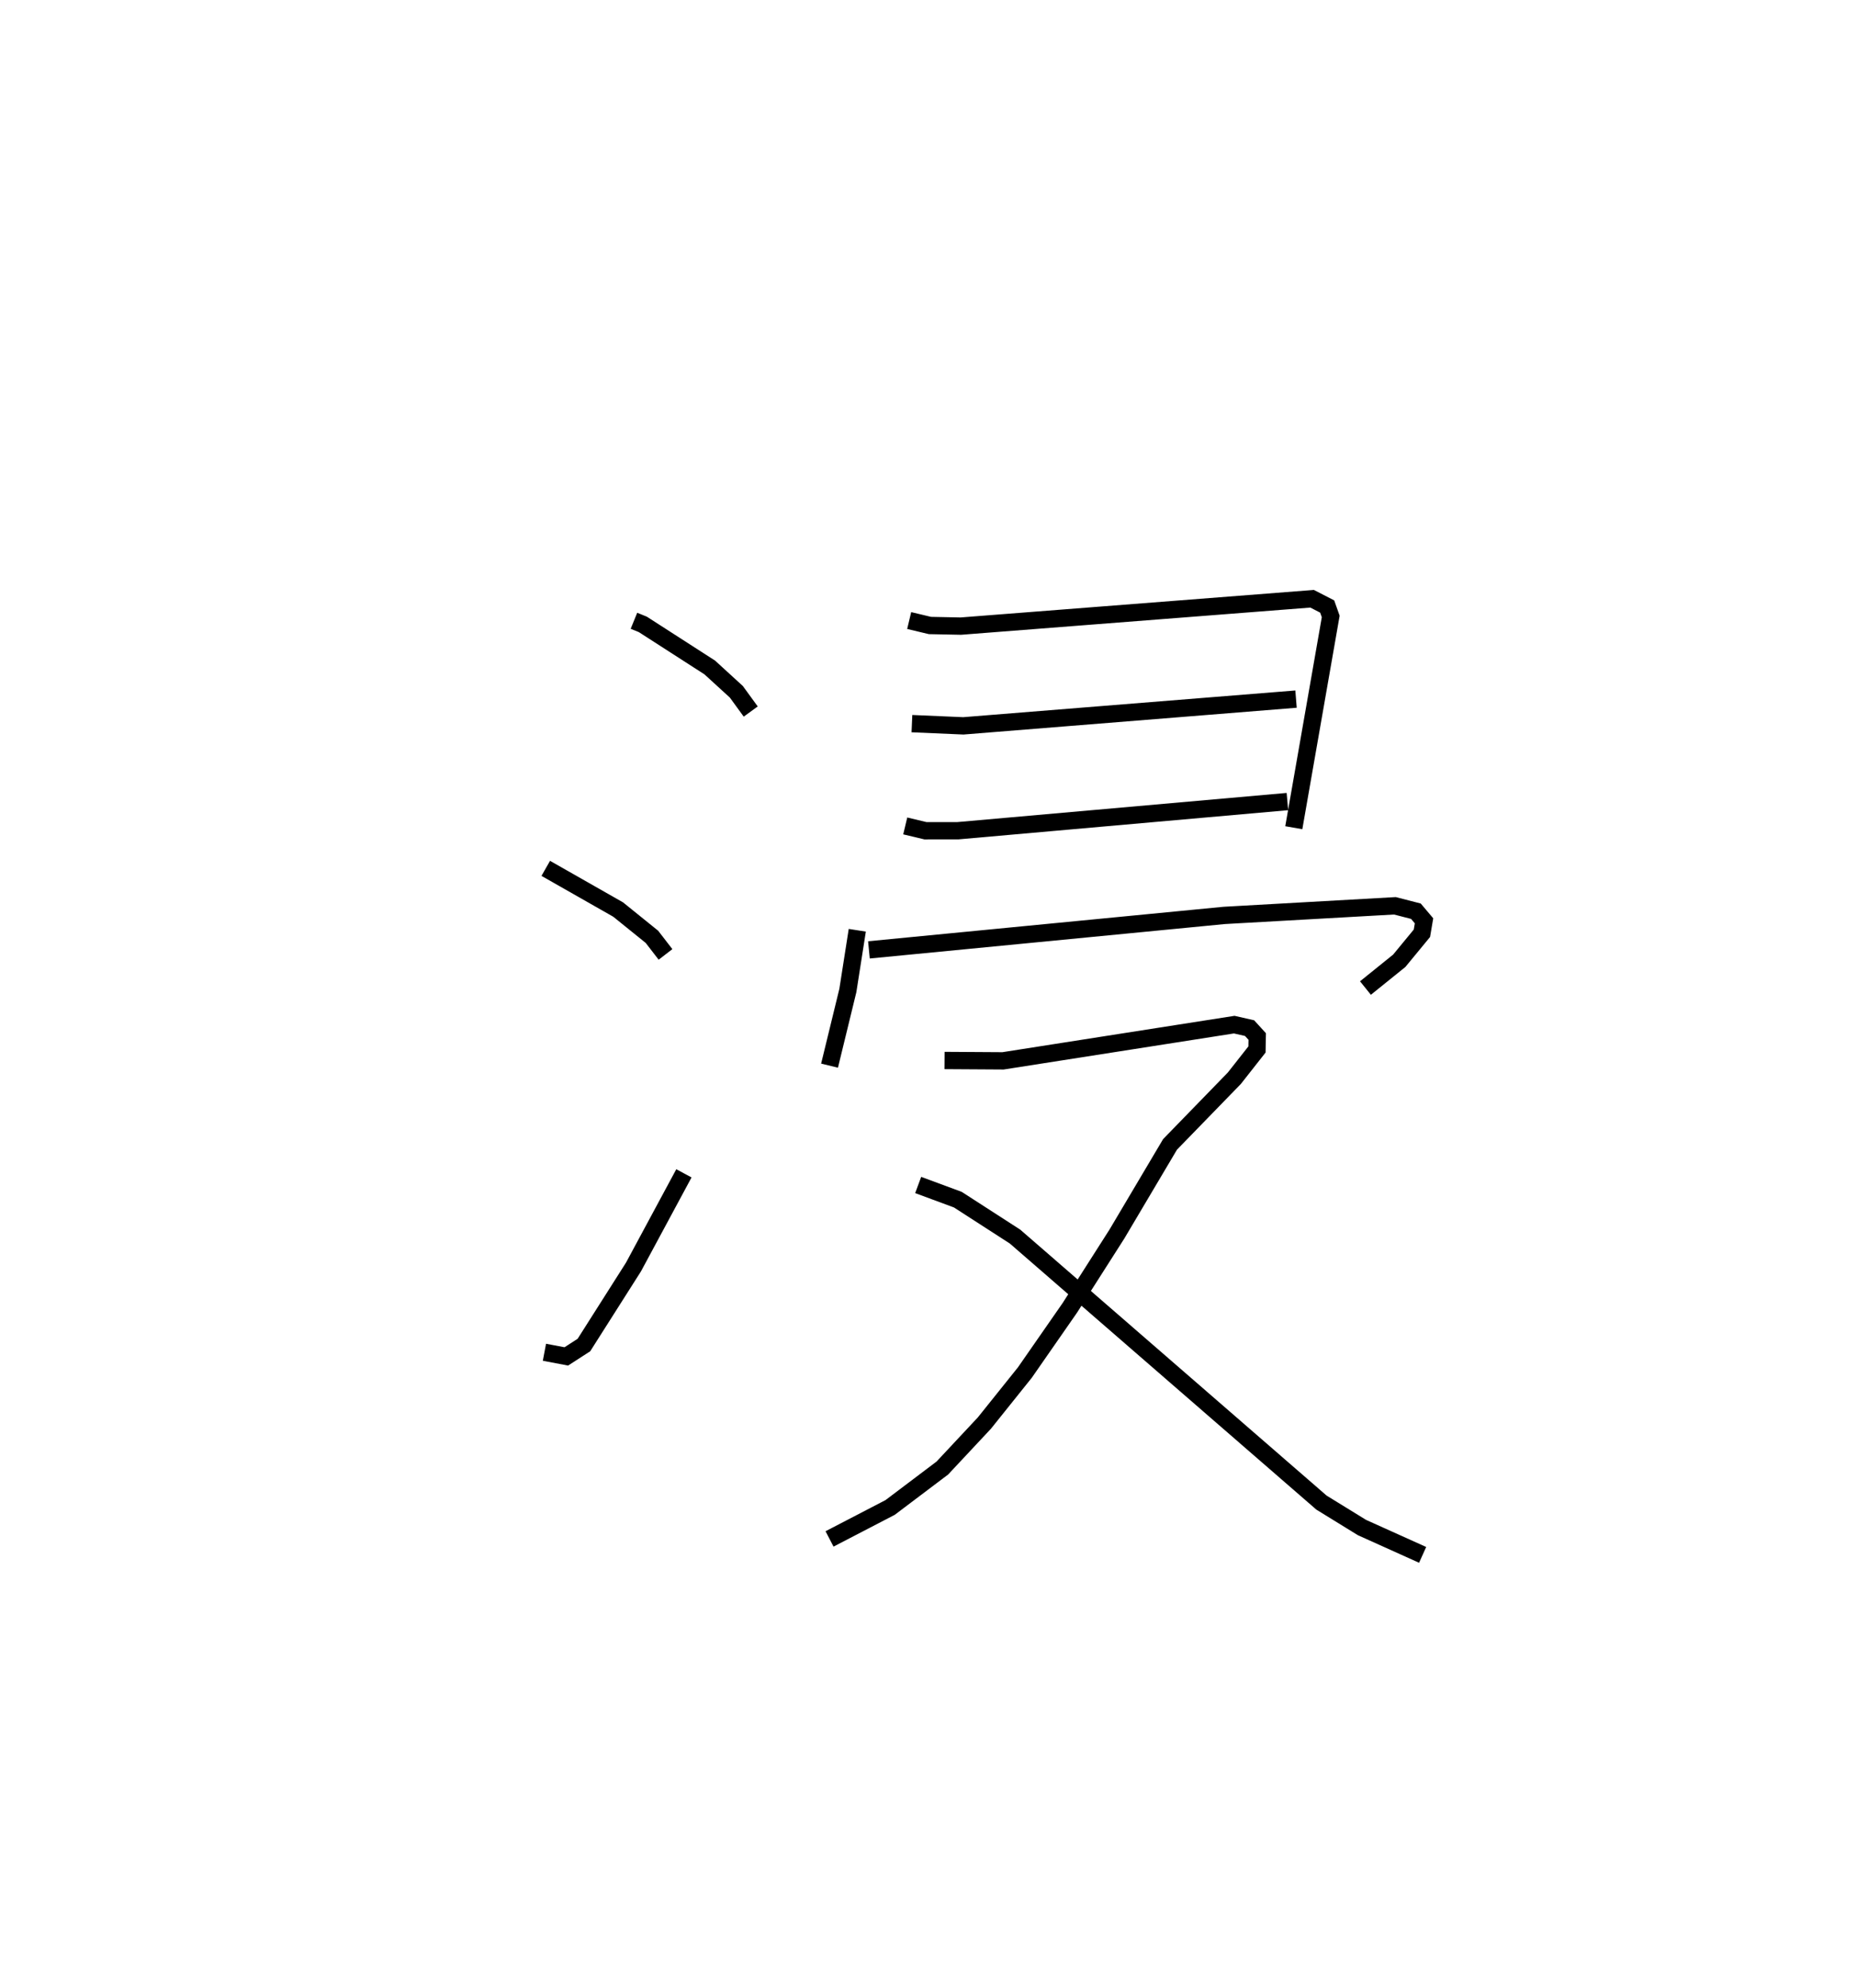 <?xml version="1.0" encoding="utf-8" ?>
<svg baseProfile="full" height="114.778" version="1.1" width="107.231" xmlns="http://www.w3.org/2000/svg" xmlns:ev="http://www.w3.org/2001/xml-events" xmlns:xlink="http://www.w3.org/1999/xlink"><defs /><rect fill="white" height="114.778" width="107.231" x="0" y="0" /><path d="M25,25 m0.0,0.0 m11.607,10.841 l0.514,0.21 3.865,2.488 l1.535,1.404 0.829,1.139 m-11.836,9.054 l4.18,2.378 1.952,1.576 l0.783,1.015 m-6.991,22.97 l1.263,0.239 1.017,-0.657 l2.862,-4.505 2.912,-5.408 m13.008,-31.916 l1.199,0.286 1.785,0.036 l20.283,-1.58 0.87,0.448 l0.204,0.575 -2.132,12.196 m-22.051,-6.009 l2.969,0.128 19.211,-1.544 m-22.566,7.322 l1.166,0.278 1.877,-0.001 l19.025,-1.684 m-24.837,7.431 l-0.544,3.476 -1.058,4.341 m2.275,-6.684 l20.513,-1.99 9.86,-0.555 l1.211,0.312 0.469,0.555 l-0.122,0.719 -1.308,1.588 l-1.952,1.574 m-24.305,4.183 l3.377,0.021 13.351,-2.091 l0.885,0.201 0.442,0.484 l-0.014,0.749 -1.307,1.661 l-3.713,3.82 -3.065,5.171 l-2.72,4.264 -2.599,3.739 l-2.335,2.914 -2.429,2.597 l-3.016,2.277 -3.498,1.816 m5.119,-20.435 l2.289,0.847 3.304,2.132 l17.695,15.359 2.339,1.44 l3.502,1.578 " fill="none" stroke="black" stroke-width="1" /></svg>